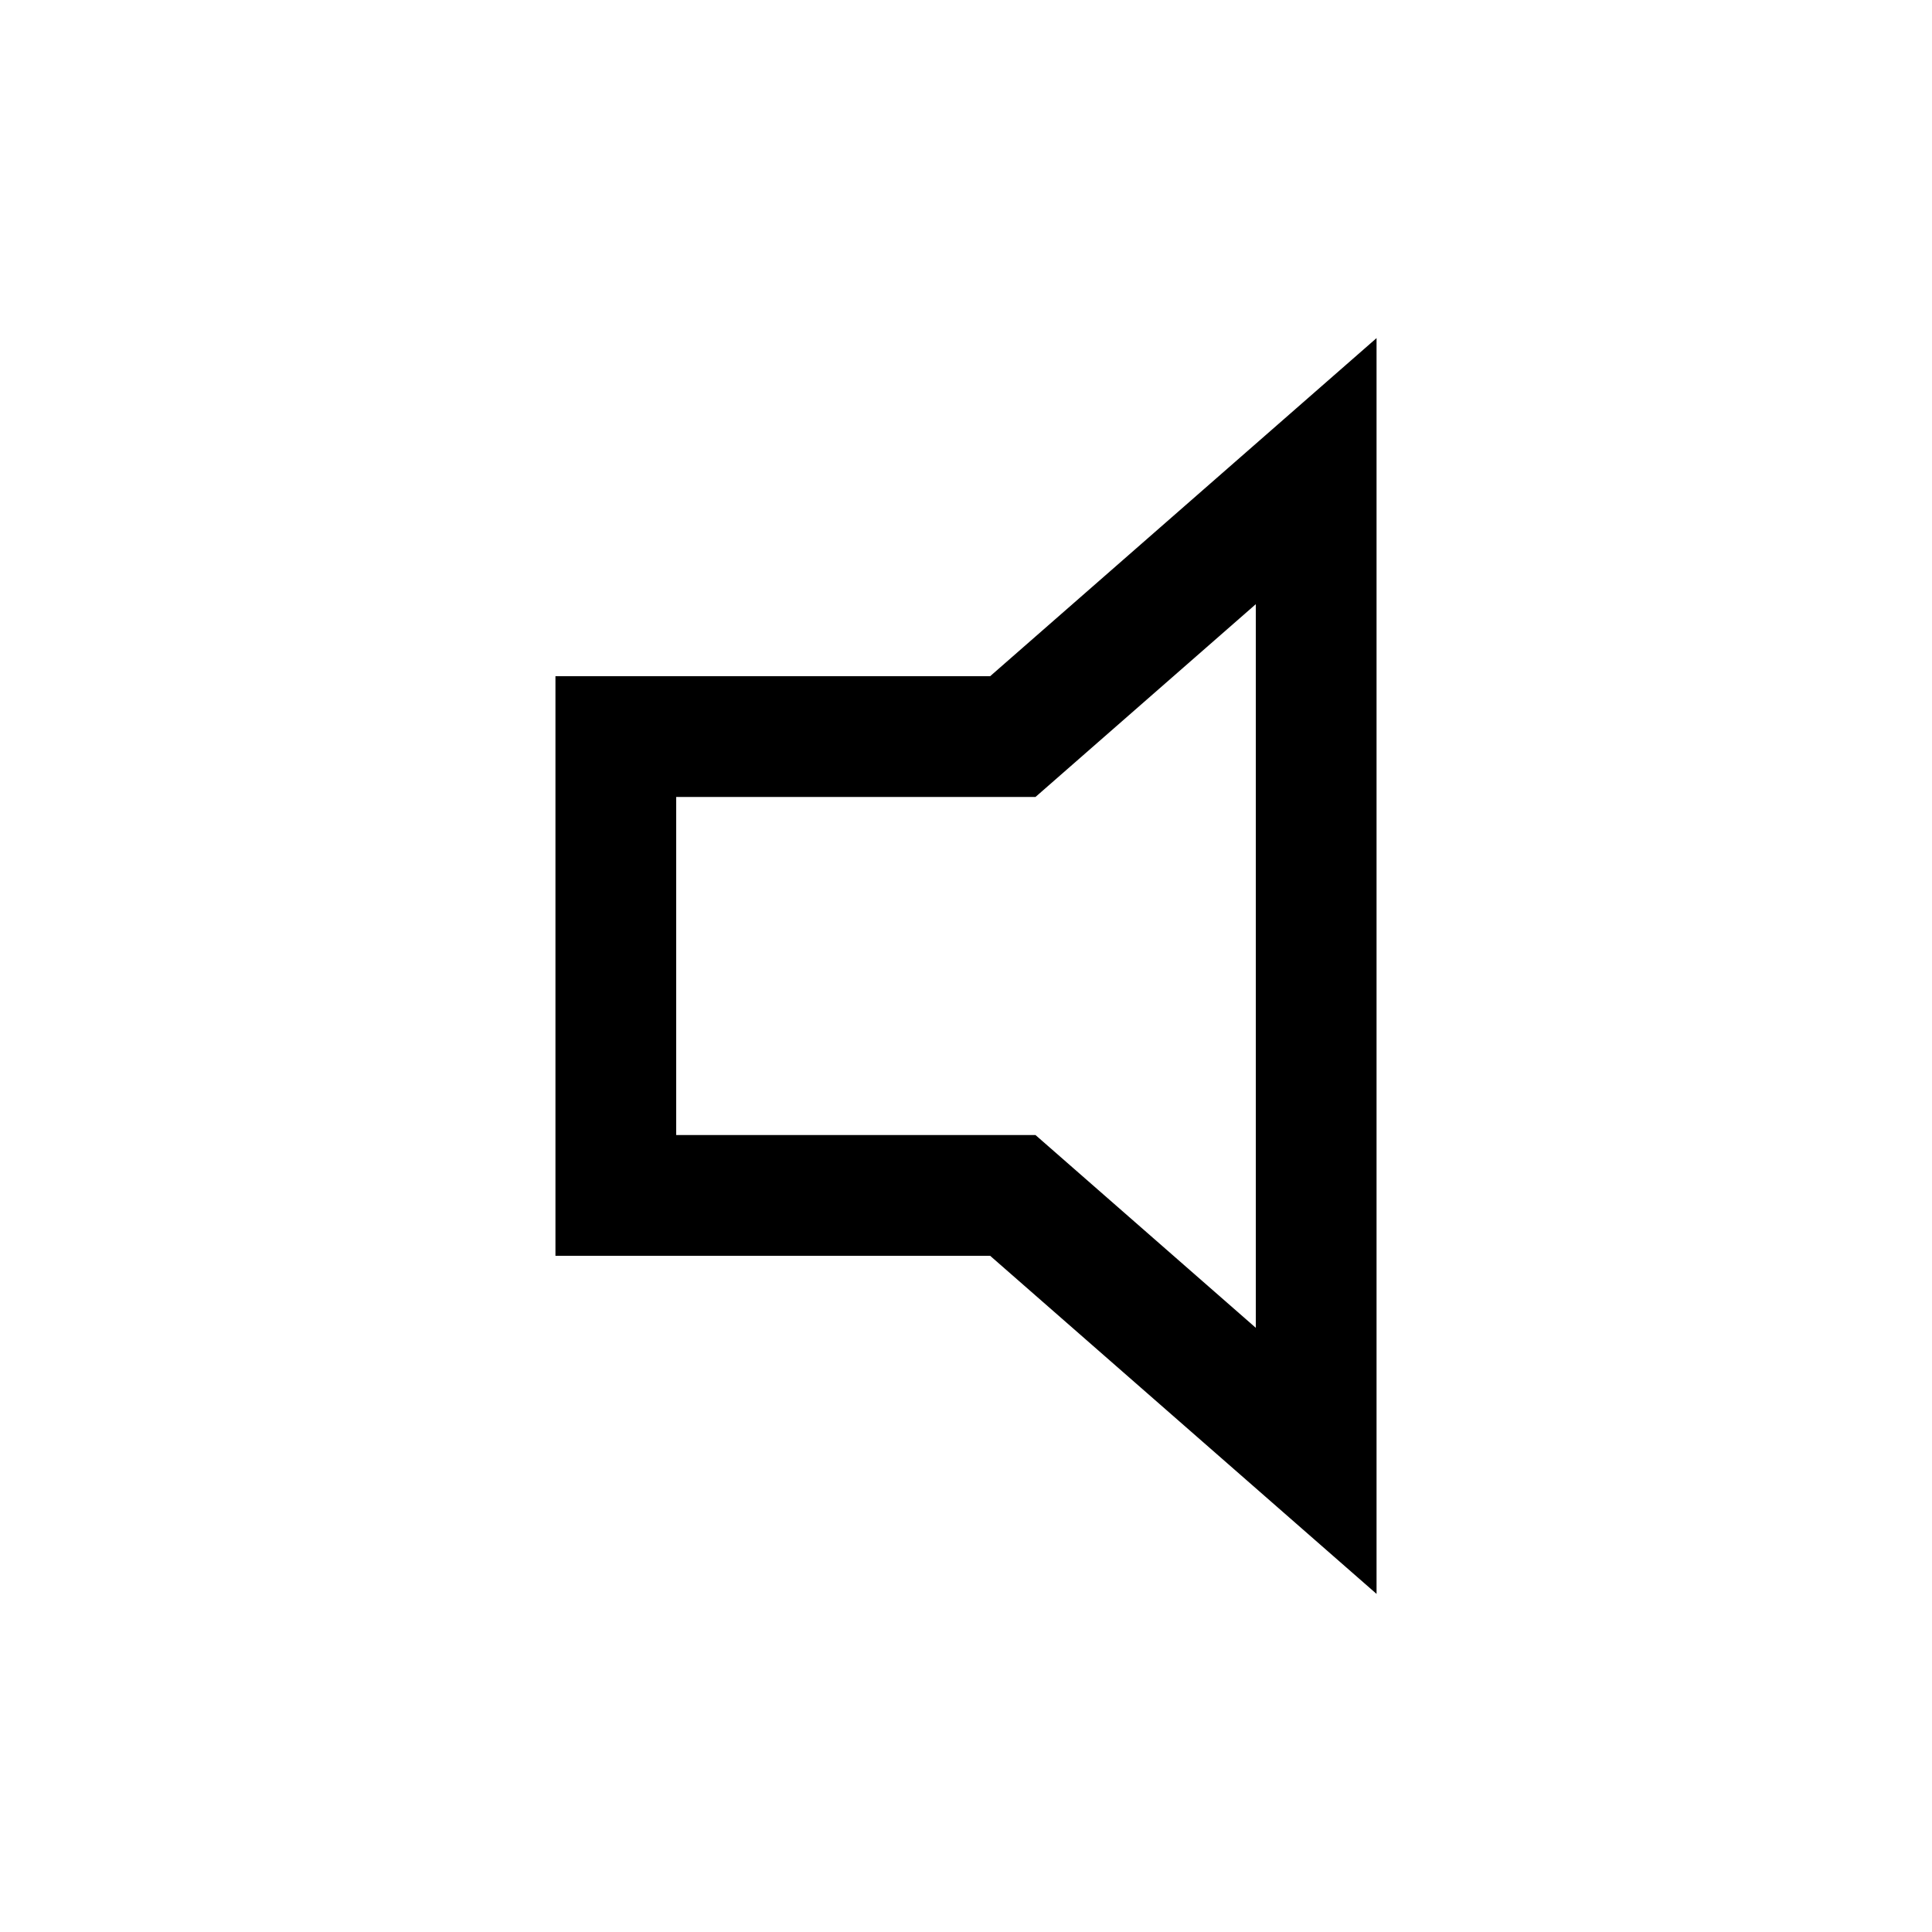 <svg width="40" height="40" viewBox="0 0 40 40" xmlns="http://www.w3.org/2000/svg">
<path fill-rule="evenodd" clip-rule="evenodd" d="M21.439 16.5H14V23.5H21.439L26 27.491V12.509L21.439 16.5ZM20.5 14H11.5V26H20.5L28.5 33V7L20.5 14Z"/>
</svg>
